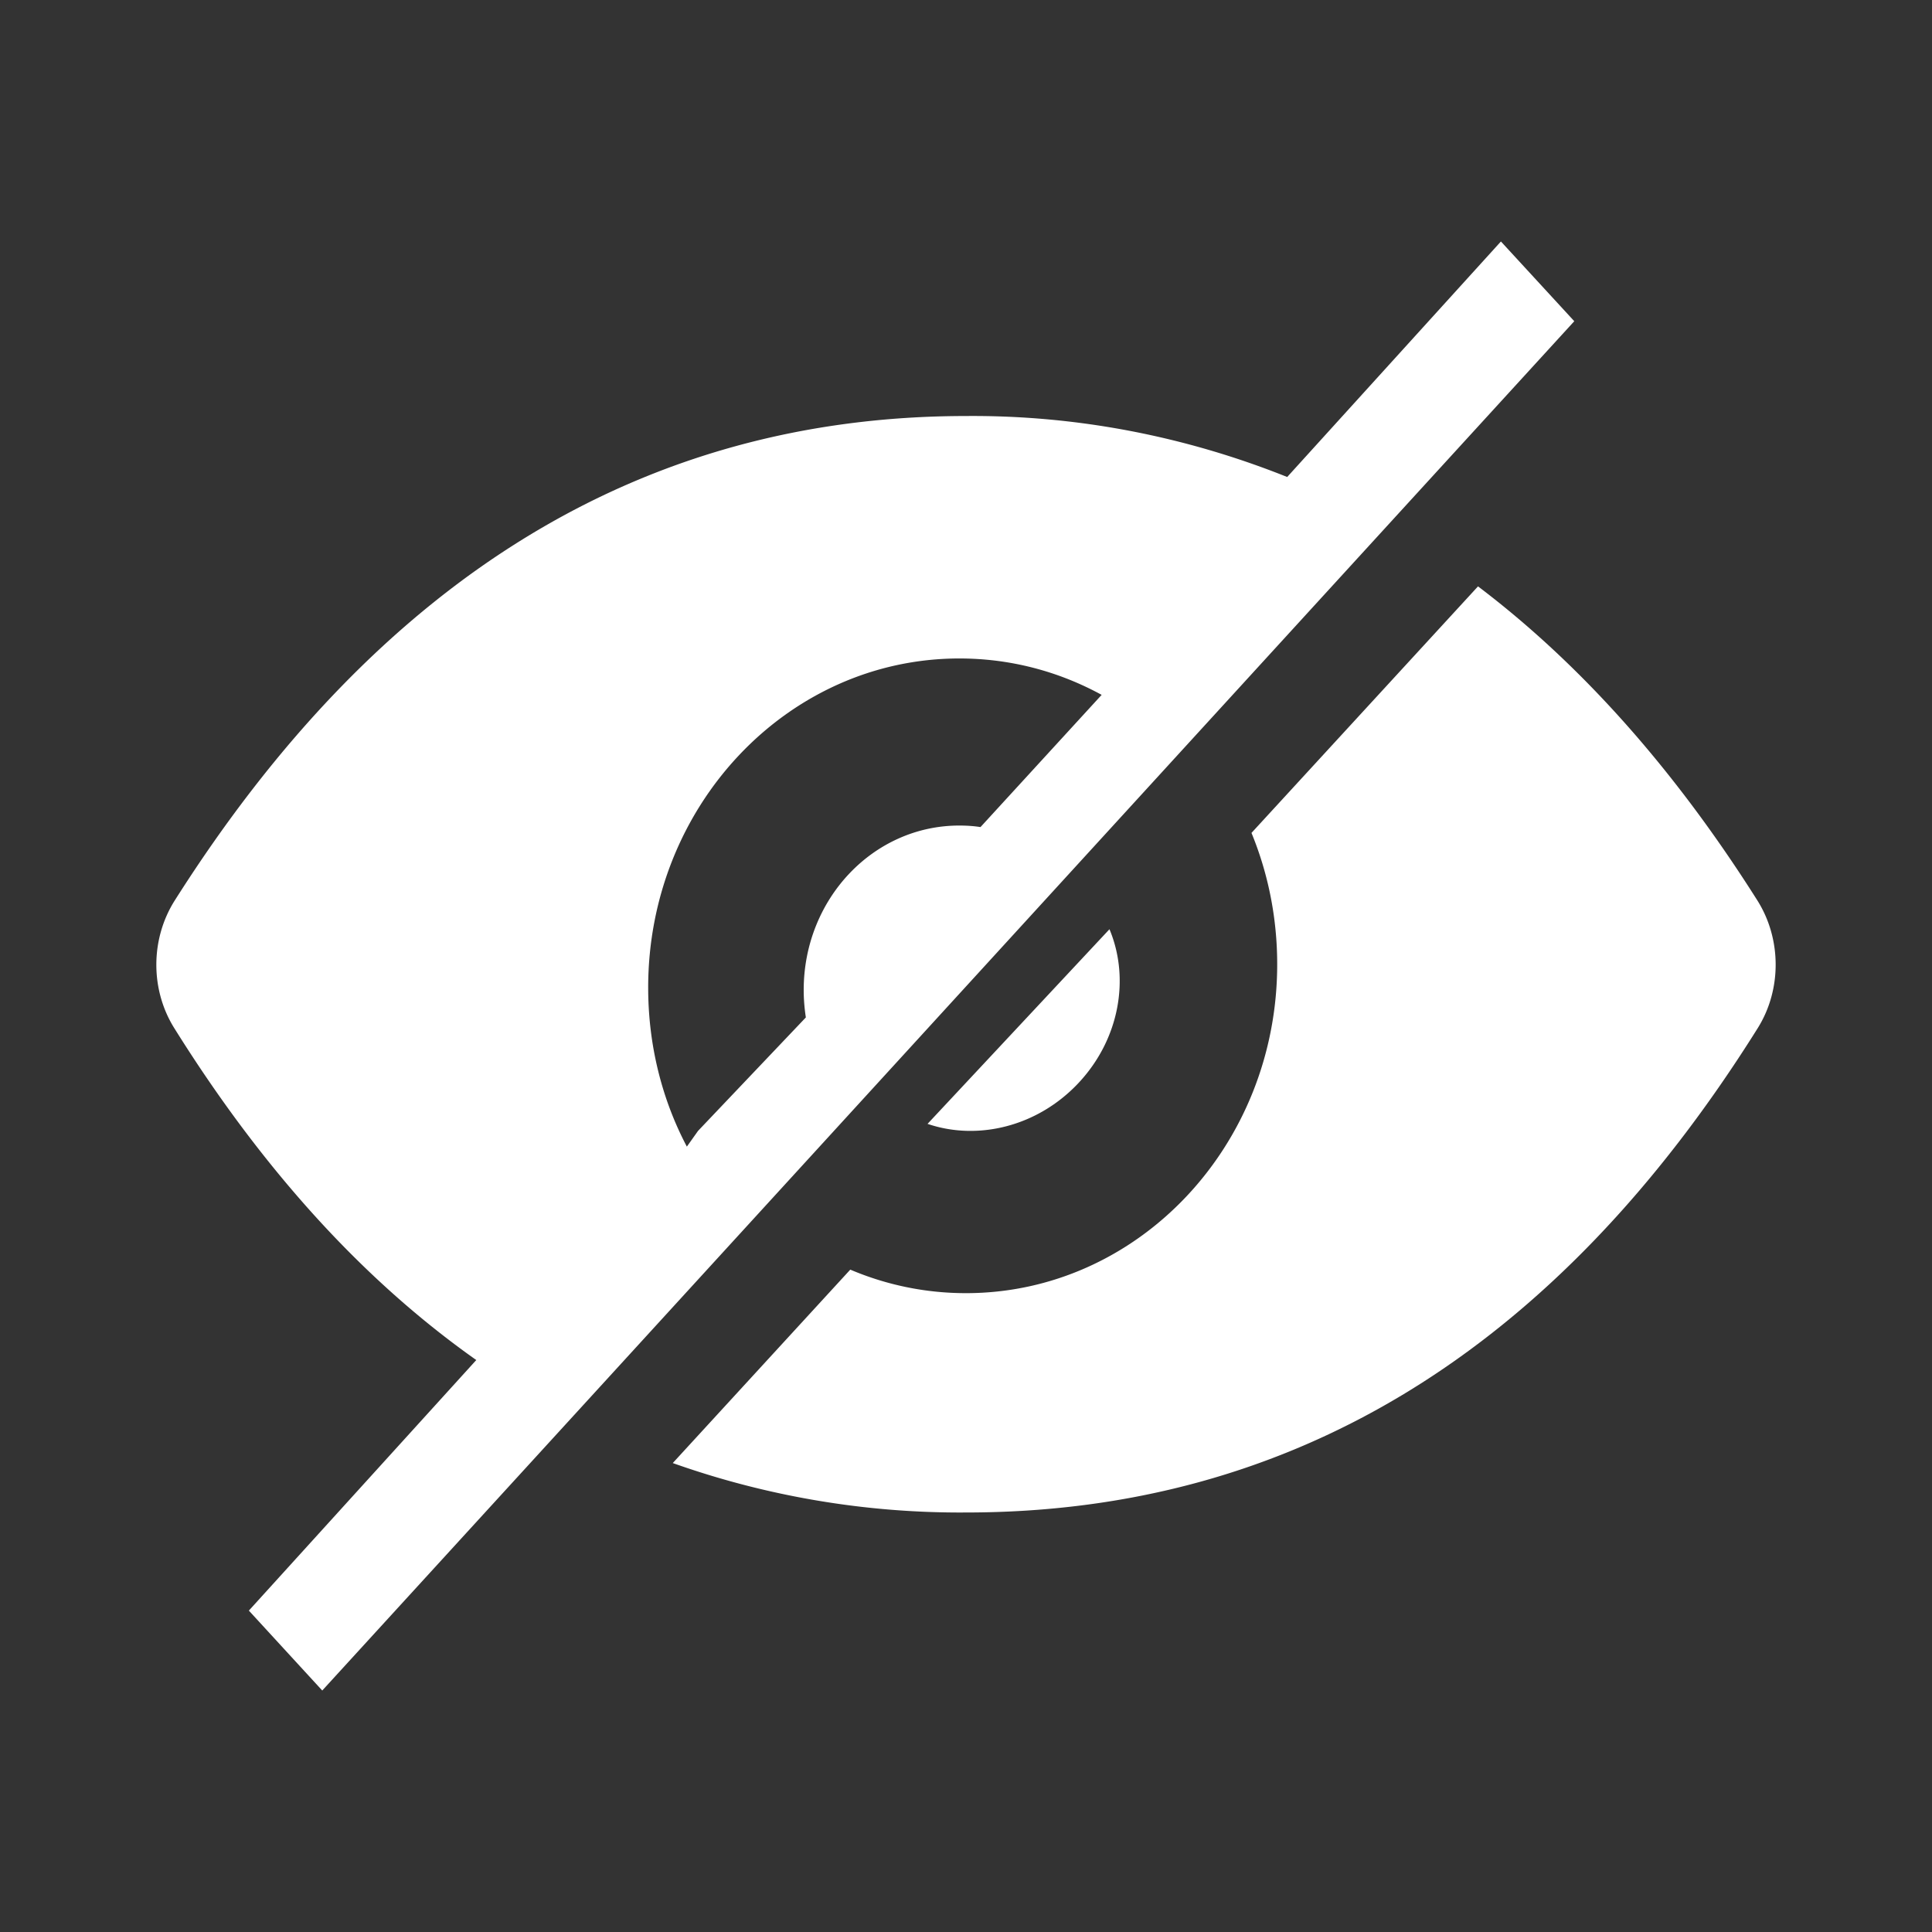 <?xml version="1.0" standalone="no"?><!DOCTYPE svg PUBLIC "-//W3C//DTD SVG 1.1//EN" "http://www.w3.org/Graphics/SVG/1.1/DTD/svg11.dtd"><svg class="icon" width="128px" height="128.00px" viewBox="0 0 1024 1024" version="1.1" xmlns="http://www.w3.org/2000/svg"><rect x="0" y="0" width="1024" height="1024" fill="#333333" stroke="none"/><path d="M931.37 477.14c-43.94-69.49-93.39-125.03-147.99-166.35L663.31 441.46c8.79 21.36 13.63 44.91 13.63 69.62 0 96.27-73.84 174.32-164.95 174.32-21.63 0-42.28-4.39-61.32-12.47l-94.09 102.52a455.097 455.097 0 0 0 155.41 26.2c172.62 0 312.43-85.54 419.59-256.63 12.83-20.43 12.72-47.45-0.21-67.88zM795.52 127.99L682.24 252.82C627.73 231 570.1 220.04 512.11 220.5c-171.15 0-310.99 85.66-419.48 256.75-12.93 20.43-13.04 47.33-0.2 67.78 46.95 75.15 100.3 133.68 160.01 175.82L131.9 853.65l38.9 42.36 663.6-725.76-38.88-42.26zM519.68 438.37c-3.72-0.59-7.46-0.81-11.27-0.81-45.63 0-82.43 39.03-82.43 87.16 0 4.97 0.42 9.81 1.14 14.54l-57.15 60.14-5.92 8.33c-13.15-24.94-20.5-53.68-20.5-84.28 0-96.3 73.84-174.45 164.95-174.45 27.2 0 52.76 6.93 75.4 19.29l-64.22 70.08z m52.05 135.53c21.74-23.26 27.17-55.48 16.31-81.39l-96.42 103.16c26.59 9.08 58.38 1.48 80.11-21.77z" fill="#ffffff" /></svg>